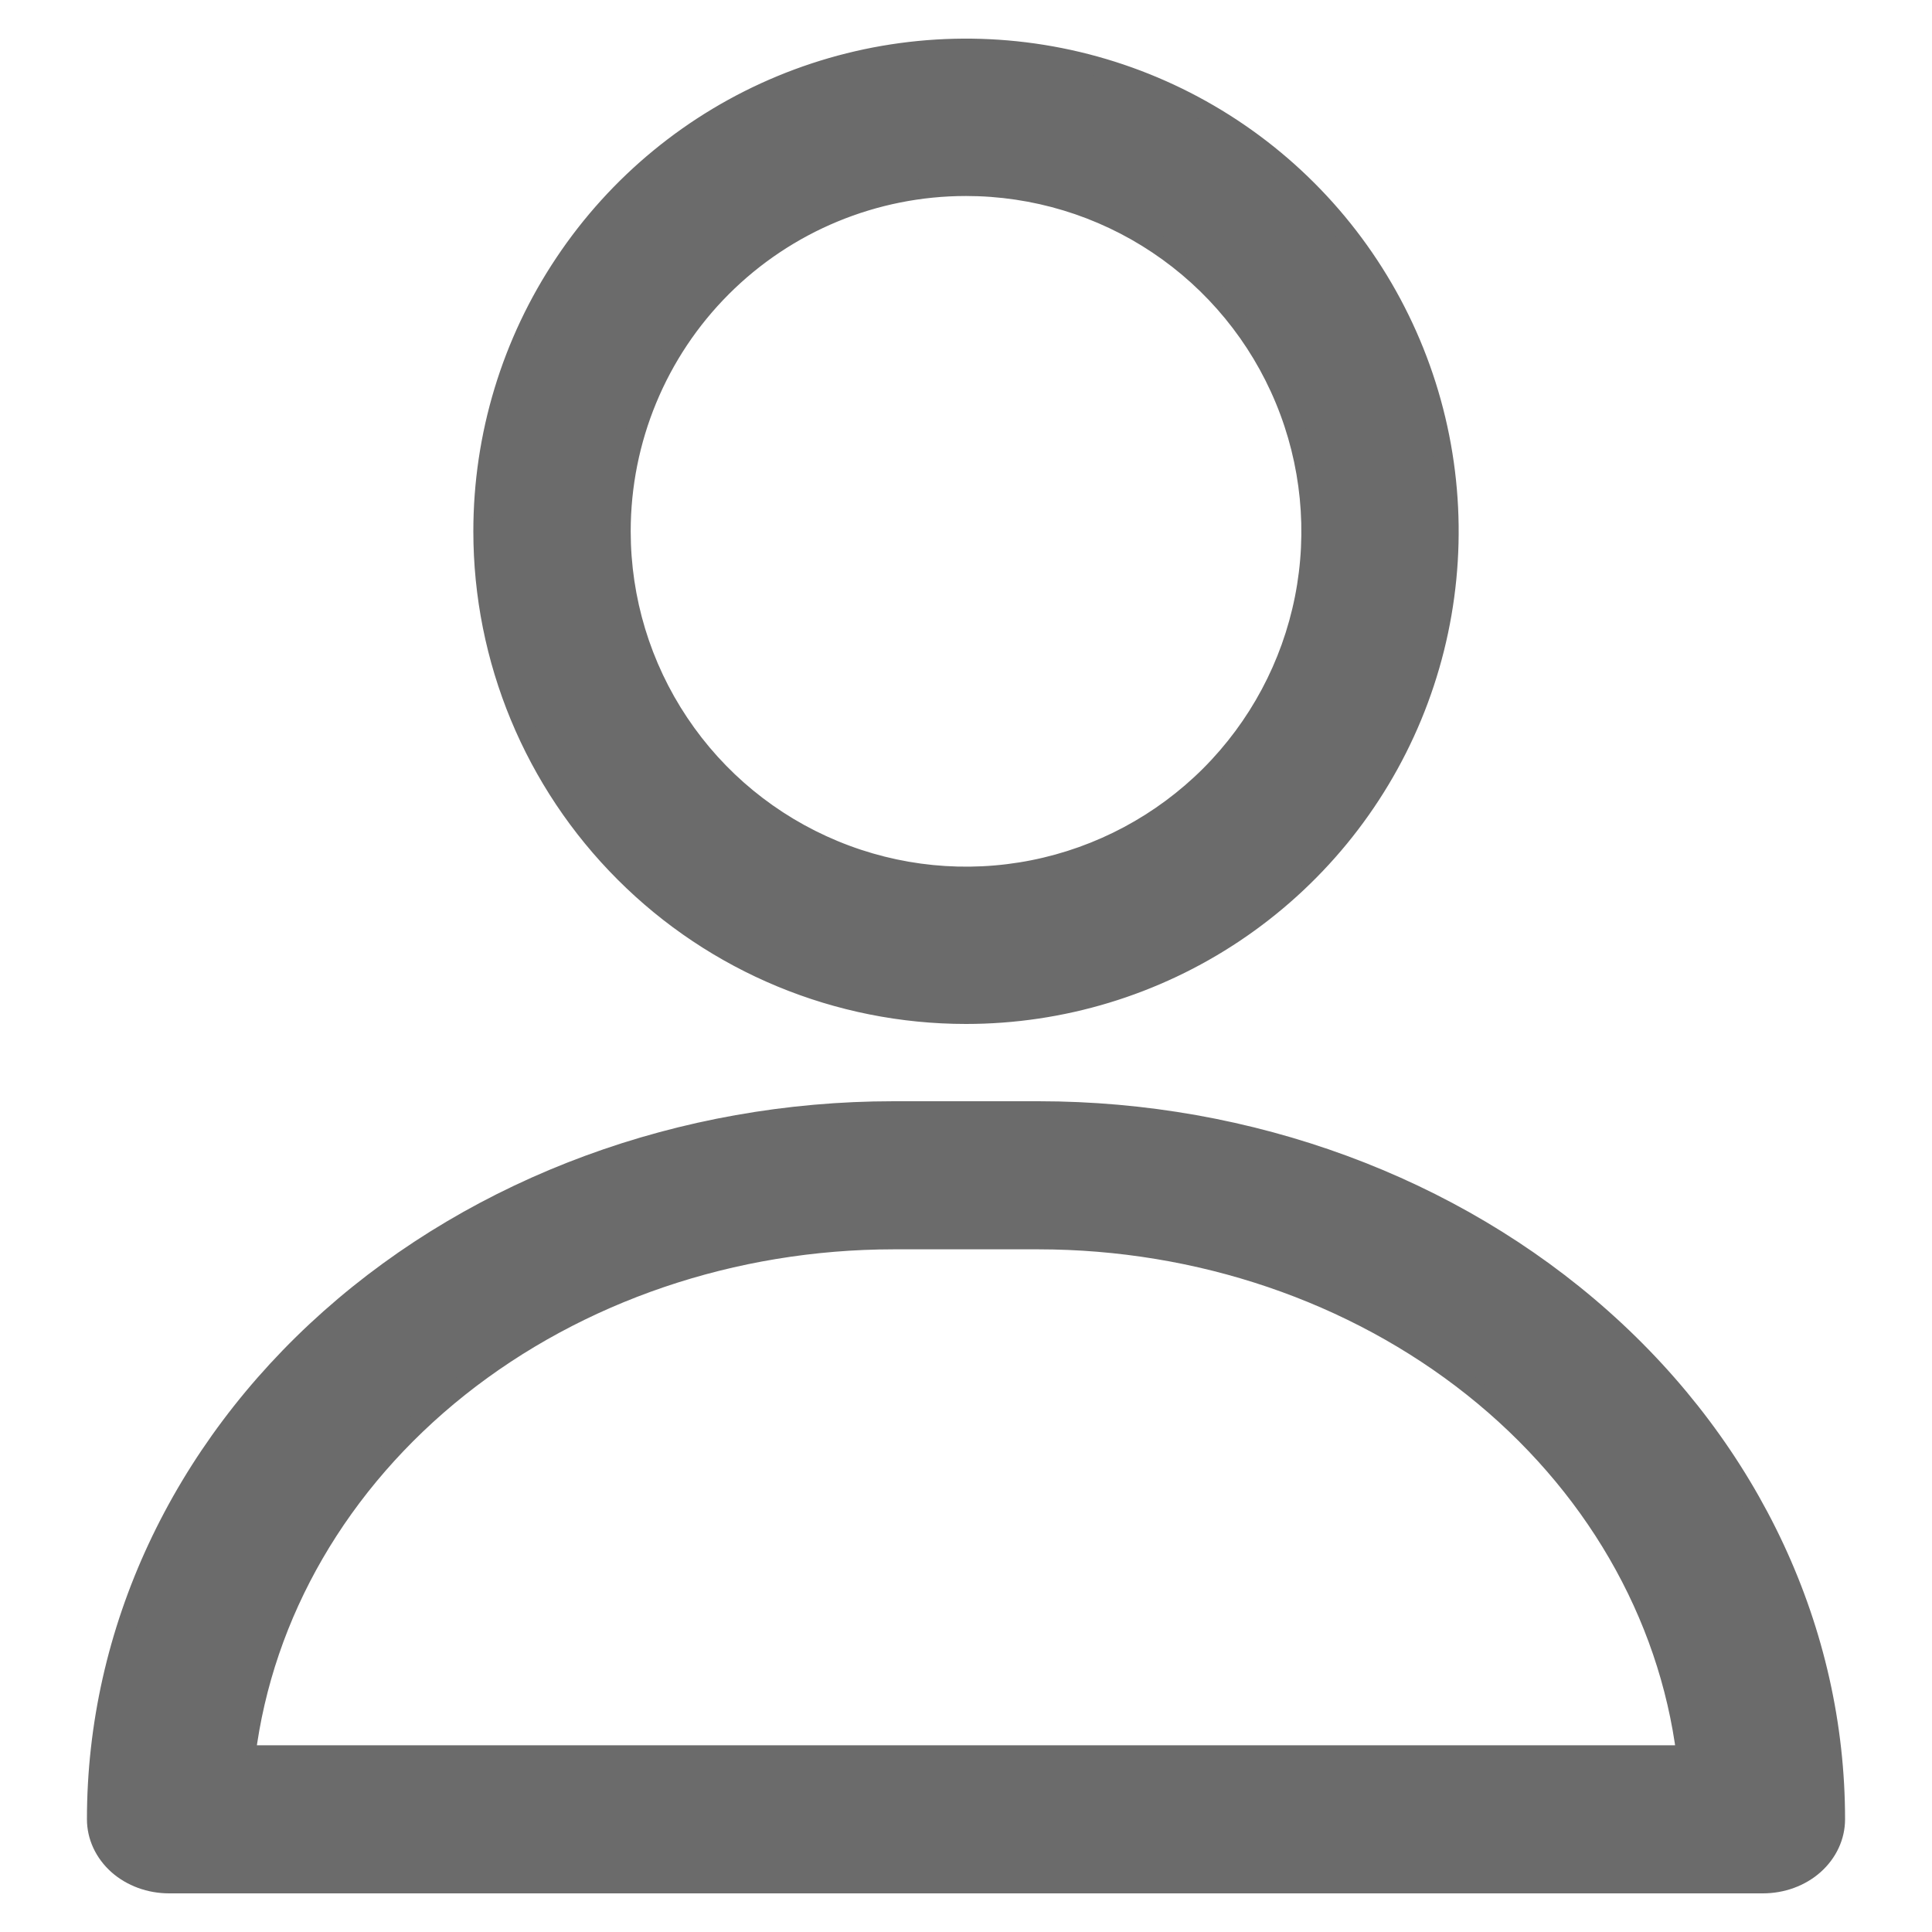 <svg width="20" height="20" viewBox="0 0 20 20" fill="none" xmlns="http://www.w3.org/2000/svg">
<path fill-rule="evenodd" clip-rule="evenodd" d="M12.778 9.657C11.956 10.207 10.989 10.5 10 10.5C8.674 10.5 7.402 9.973 6.464 9.036C5.527 8.098 5 6.826 5 5.5C5 4.511 5.293 3.544 5.843 2.722C6.392 1.9 7.173 1.259 8.087 0.881C9 0.502 10.005 0.403 10.976 0.596C11.945 0.789 12.836 1.265 13.536 1.964C14.235 2.664 14.711 3.555 14.904 4.525C15.097 5.494 14.998 6.5 14.619 7.413C14.241 8.327 13.6 9.108 12.778 9.657ZM11.984 2.53C11.397 2.138 10.706 1.929 10 1.929C9.053 1.929 8.144 2.305 7.475 2.975C6.805 3.644 6.429 4.553 6.429 5.5C6.429 6.206 6.638 6.897 7.03 7.484C7.423 8.072 7.981 8.529 8.633 8.8C9.286 9.07 10.004 9.141 10.697 9.003C11.389 8.865 12.026 8.525 12.525 8.025C13.025 7.526 13.365 6.89 13.503 6.197C13.641 5.504 13.57 4.786 13.3 4.133C13.029 3.481 12.572 2.923 11.984 2.53ZM9.25 11.5H10.75C12.938 11.5 15.037 12.273 16.584 13.648C18.131 15.023 19 16.888 19 18.833C19 19.01 18.921 19.18 18.78 19.305C18.64 19.43 18.449 19.5 18.25 19.5H1.75C1.551 19.5 1.36 19.43 1.22 19.305C1.079 19.18 1 19.01 1 18.833C1 16.888 1.869 15.023 3.416 13.648C4.964 12.273 7.062 11.5 9.25 11.5ZM4.752 14.362C3.515 15.346 2.729 16.7 2.545 18.167H17.455C17.271 16.7 16.485 15.346 15.248 14.362C14.011 13.378 12.41 12.834 10.75 12.833H9.25C7.59 12.834 5.989 13.378 4.752 14.362Z" fill="#6B6B6B"/>
<path d="M6.464 9.036L6.535 8.965L6.464 9.036ZM5.843 2.722L5.76 2.667L5.843 2.722ZM8.087 0.881L8.125 0.973L8.087 0.881ZM13.536 1.964L13.465 2.035L13.536 1.964ZM14.904 4.525L15.002 4.505L14.904 4.525ZM14.619 7.413L14.712 7.452L14.619 7.413ZM11.984 2.53L12.04 2.447V2.447L11.984 2.53ZM7.475 2.975L7.545 3.045L7.475 2.975ZM6.429 5.5H6.329H6.429ZM7.03 7.484L6.947 7.54L7.03 7.484ZM8.633 8.8L8.672 8.707H8.672L8.633 8.8ZM10.697 9.003L10.677 8.905L10.697 9.003ZM12.525 8.025L12.596 8.096H12.596L12.525 8.025ZM13.503 6.197L13.405 6.177L13.503 6.197ZM13.3 4.133L13.207 4.172V4.172L13.3 4.133ZM16.584 13.648L16.517 13.723L16.584 13.648ZM1.22 19.305L1.286 19.23L1.22 19.305ZM3.416 13.648L3.483 13.723L3.416 13.648ZM2.545 18.167L2.446 18.154L2.432 18.267H2.545V18.167ZM17.455 18.167V18.267H17.568L17.554 18.154L17.455 18.167ZM15.248 14.362L15.186 14.44L15.248 14.362ZM10.75 12.833L10.75 12.733H10.75V12.833ZM9.25 12.833V12.733H9.25L9.25 12.833ZM10 10.6C11.009 10.6 11.995 10.301 12.833 9.741L12.722 9.574C11.916 10.113 10.969 10.4 10 10.4V10.6ZM6.394 9.106C7.35 10.063 8.647 10.6 10 10.6V10.4C8.7 10.4 7.454 9.884 6.535 8.965L6.394 9.106ZM4.9 5.5C4.9 6.853 5.437 8.15 6.394 9.106L6.535 8.965C5.616 8.046 5.1 6.8 5.1 5.5H4.9ZM5.76 2.667C5.199 3.505 4.9 4.491 4.9 5.5H5.1C5.1 4.531 5.387 3.584 5.926 2.778L5.76 2.667ZM8.048 0.788C7.116 1.174 6.32 1.828 5.76 2.667L5.926 2.778C6.464 1.972 7.229 1.344 8.125 0.973L8.048 0.788ZM10.995 0.498C10.006 0.301 8.98 0.402 8.048 0.788L8.125 0.973C9.02 0.602 10.005 0.505 10.956 0.694L10.995 0.498ZM13.606 1.894C12.893 1.181 11.984 0.695 10.995 0.498L10.956 0.694C11.906 0.883 12.78 1.35 13.465 2.035L13.606 1.894ZM15.002 4.505C14.805 3.516 14.319 2.607 13.606 1.894L13.465 2.035C14.15 2.72 14.617 3.594 14.806 4.544L15.002 4.505ZM14.712 7.452C15.098 6.52 15.199 5.494 15.002 4.505L14.806 4.544C14.995 5.495 14.898 6.48 14.527 7.375L14.712 7.452ZM12.833 9.741C13.672 9.18 14.326 8.384 14.712 7.452L14.527 7.375C14.156 8.271 13.528 9.036 12.722 9.574L12.833 9.741ZM10 2.029C10.687 2.029 11.358 2.232 11.929 2.614L12.04 2.447C11.436 2.044 10.726 1.829 10 1.829V2.029ZM7.545 3.045C8.196 2.394 9.079 2.029 10 2.029V1.829C9.026 1.829 8.092 2.215 7.404 2.904L7.545 3.045ZM6.529 5.5C6.529 4.579 6.894 3.696 7.545 3.045L7.404 2.904C6.715 3.592 6.329 4.526 6.329 5.5H6.529ZM7.114 7.429C6.732 6.858 6.529 6.187 6.529 5.5H6.329C6.329 6.226 6.544 6.936 6.947 7.54L7.114 7.429ZM8.672 8.707C8.037 8.444 7.495 8 7.114 7.429L6.947 7.54C7.351 8.143 7.924 8.614 8.595 8.892L8.672 8.707ZM10.677 8.905C10.004 9.039 9.306 8.97 8.672 8.707L8.595 8.892C9.266 9.17 10.004 9.243 10.716 9.101L10.677 8.905ZM12.455 7.955C11.969 8.44 11.351 8.771 10.677 8.905L10.716 9.101C11.428 8.959 12.083 8.61 12.596 8.096L12.455 7.955ZM13.405 6.177C13.271 6.851 12.94 7.469 12.455 7.955L12.596 8.096C13.11 7.583 13.459 6.928 13.601 6.216L13.405 6.177ZM13.207 4.172C13.47 4.806 13.539 5.504 13.405 6.177L13.601 6.216C13.742 5.504 13.67 4.766 13.392 4.095L13.207 4.172ZM11.929 2.614C12.499 2.995 12.944 3.537 13.207 4.172L13.392 4.095C13.114 3.424 12.643 2.851 12.04 2.447L11.929 2.614ZM10.75 11.4H9.25V11.6H10.75V11.4ZM16.65 13.573C15.084 12.181 12.961 11.4 10.75 11.4V11.6C12.915 11.6 14.989 12.365 16.517 13.723L16.65 13.573ZM19.1 18.833C19.1 16.858 18.217 14.966 16.65 13.573L16.517 13.723C18.045 15.08 18.9 16.919 18.9 18.833H19.1ZM18.847 19.38C19.007 19.237 19.1 19.041 19.1 18.833H18.9C18.9 18.98 18.835 19.123 18.714 19.23L18.847 19.38ZM18.25 19.6C18.472 19.6 18.687 19.522 18.847 19.38L18.714 19.23C18.593 19.338 18.426 19.4 18.25 19.4V19.6ZM1.75 19.6H18.25V19.4H1.75V19.6ZM1.153 19.38C1.313 19.522 1.528 19.6 1.75 19.6V19.4C1.574 19.4 1.407 19.338 1.286 19.23L1.153 19.38ZM0.9 18.833C0.9 19.041 0.993 19.237 1.153 19.38L1.286 19.23C1.165 19.123 1.1 18.98 1.1 18.833H0.9ZM3.35 13.573C1.783 14.966 0.9 16.858 0.9 18.833H1.1C1.1 16.919 1.955 15.08 3.483 13.723L3.35 13.573ZM9.25 11.4C7.039 11.4 4.917 12.181 3.35 13.573L3.483 13.723C5.011 12.365 7.085 11.6 9.25 11.6V11.4ZM2.644 18.179C2.825 16.741 3.596 15.409 4.814 14.44L4.69 14.284C3.434 15.283 2.634 16.66 2.446 18.154L2.644 18.179ZM17.455 18.067H2.545V18.267H17.455V18.067ZM15.186 14.44C16.404 15.409 17.175 16.741 17.356 18.179L17.554 18.154C17.366 16.66 16.566 15.283 15.31 14.284L15.186 14.44ZM10.75 12.933C12.388 12.934 13.967 13.471 15.186 14.44L15.31 14.284C14.055 13.285 12.431 12.734 10.75 12.733L10.75 12.933ZM9.25 12.933H10.75V12.733H9.25V12.933ZM4.814 14.44C6.033 13.471 7.612 12.934 9.25 12.933L9.25 12.733C7.569 12.734 5.945 13.285 4.69 14.284L4.814 14.44Z" fill="#6B6B6B"/>
</svg>
